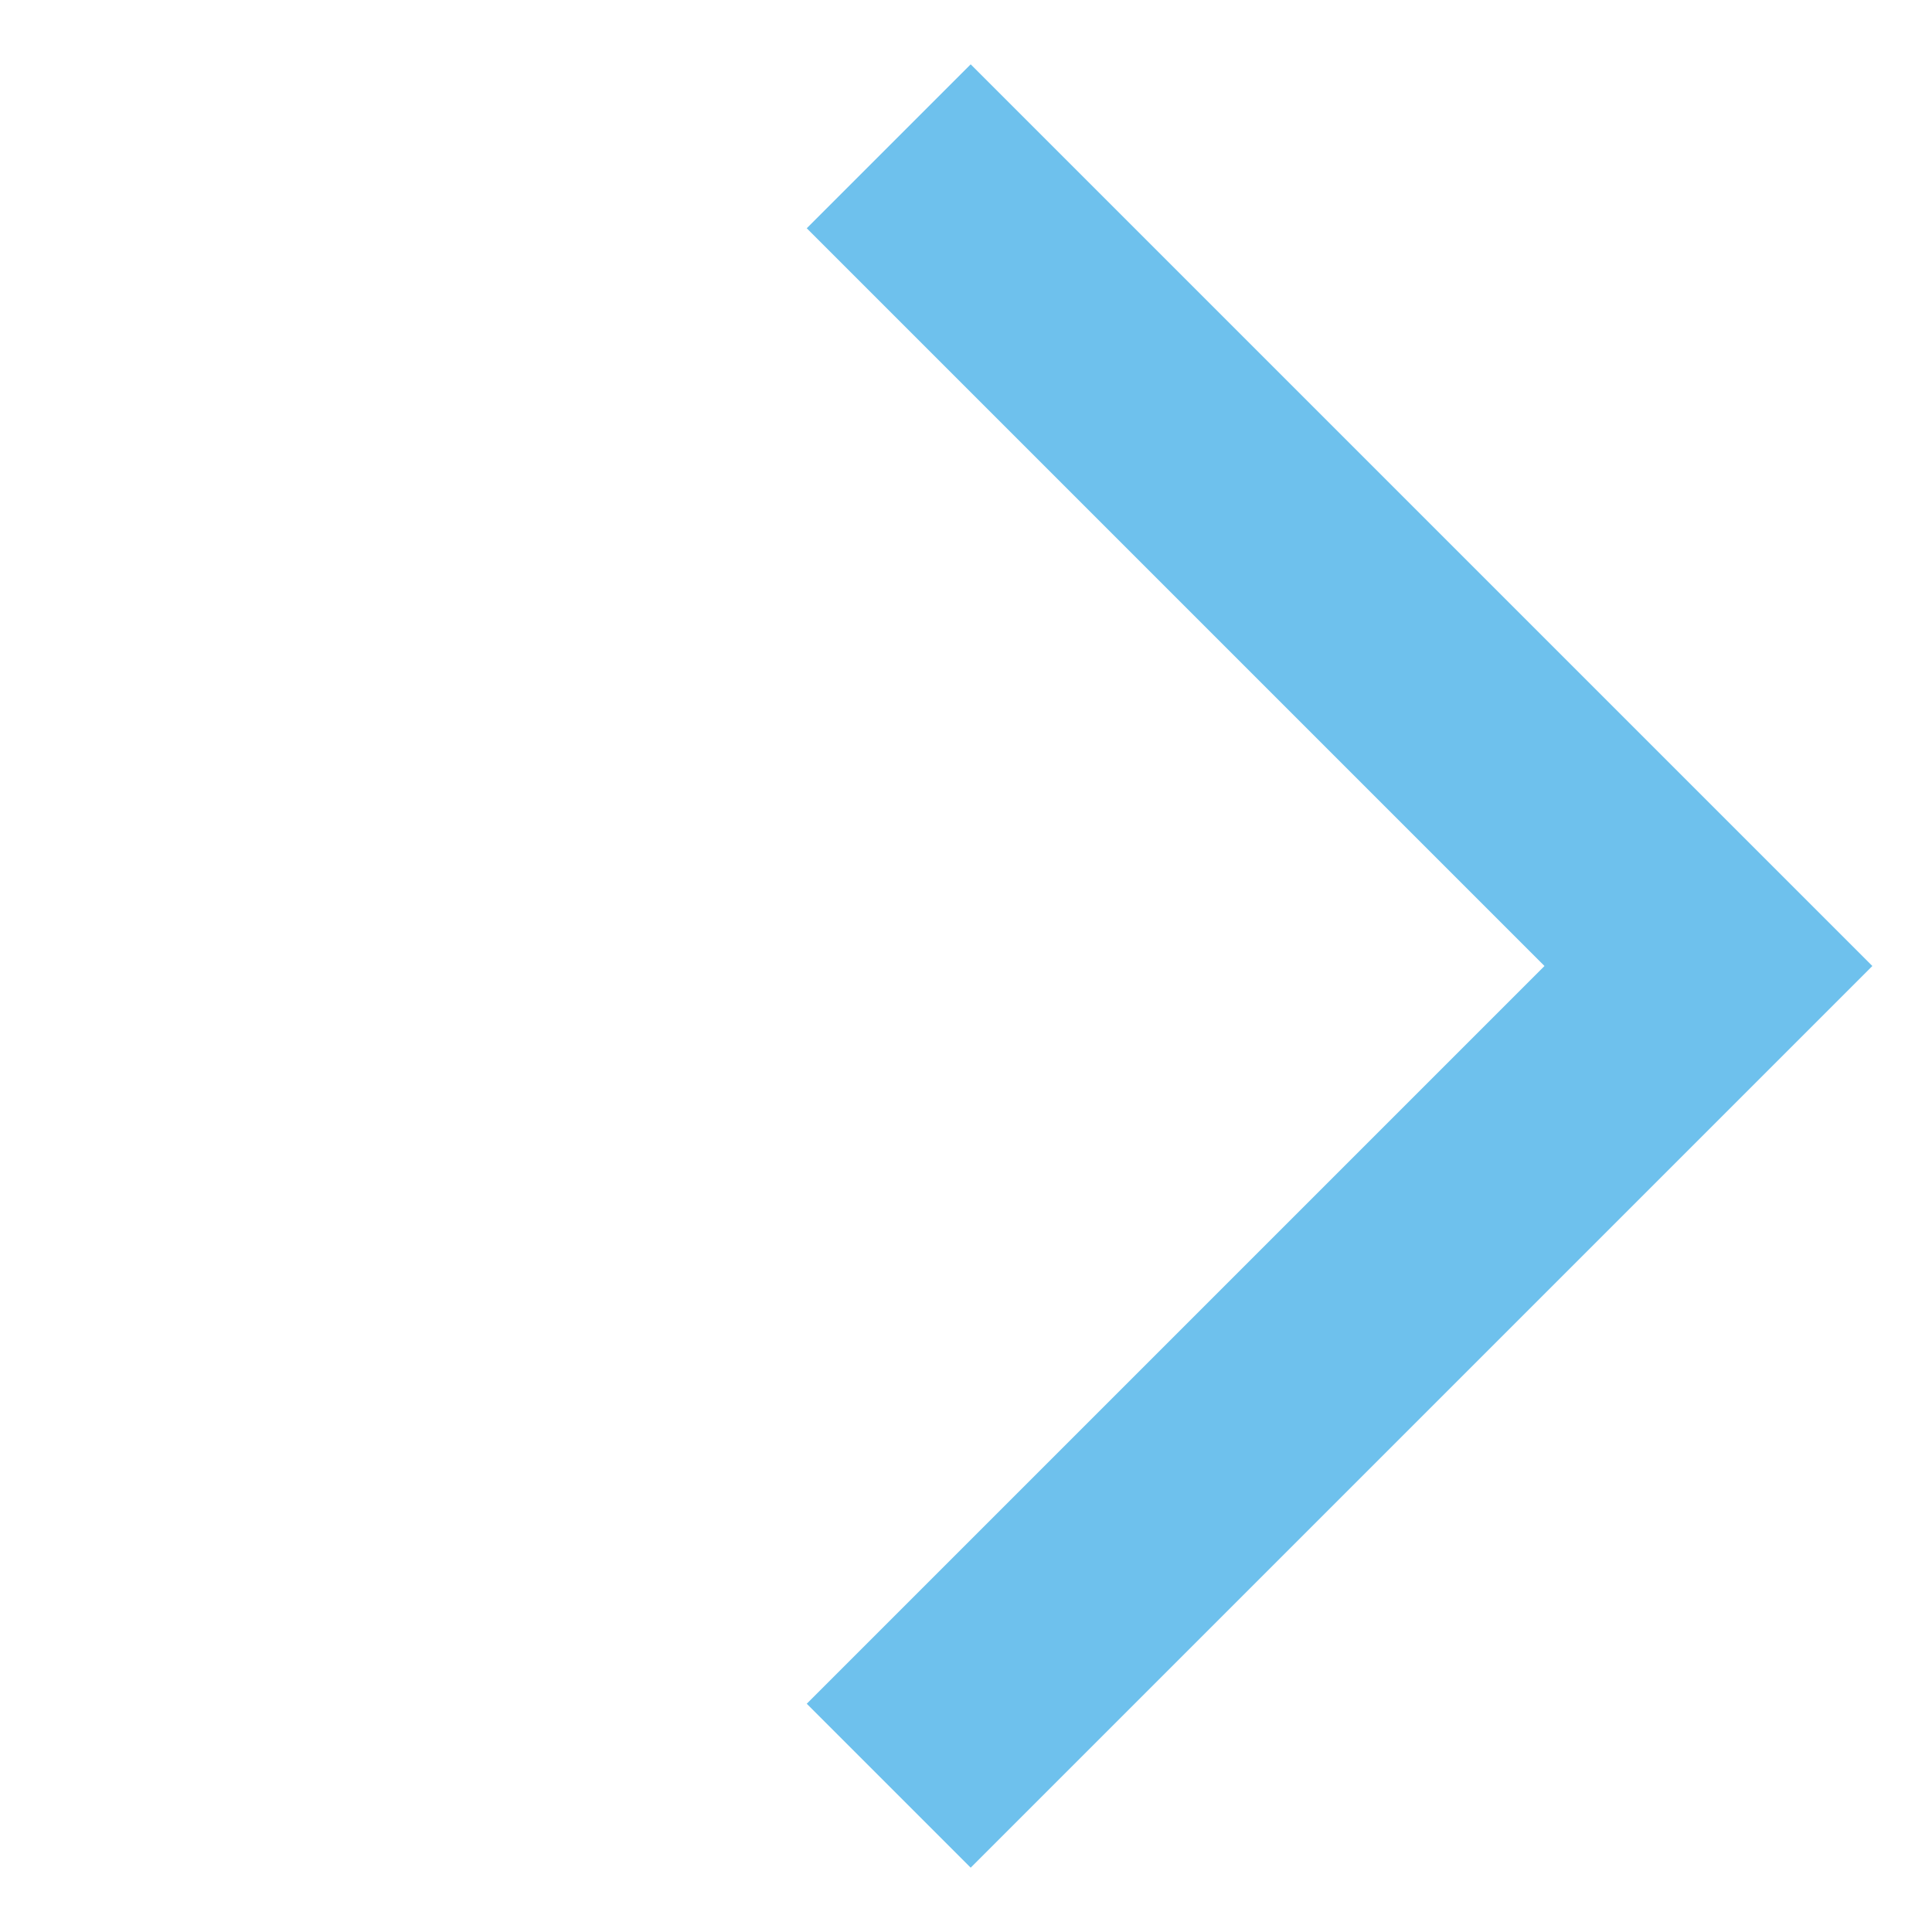 <svg width="25" height="25" viewBox="0 0 25 25" fill="none" xmlns="http://www.w3.org/2000/svg">
<path d="M11.5 1.893C15.122 5.515 22.107 12.5 22.107 12.5L11.5 23.107" stroke="#6EC1ED" stroke-width="3"/>
</svg>
